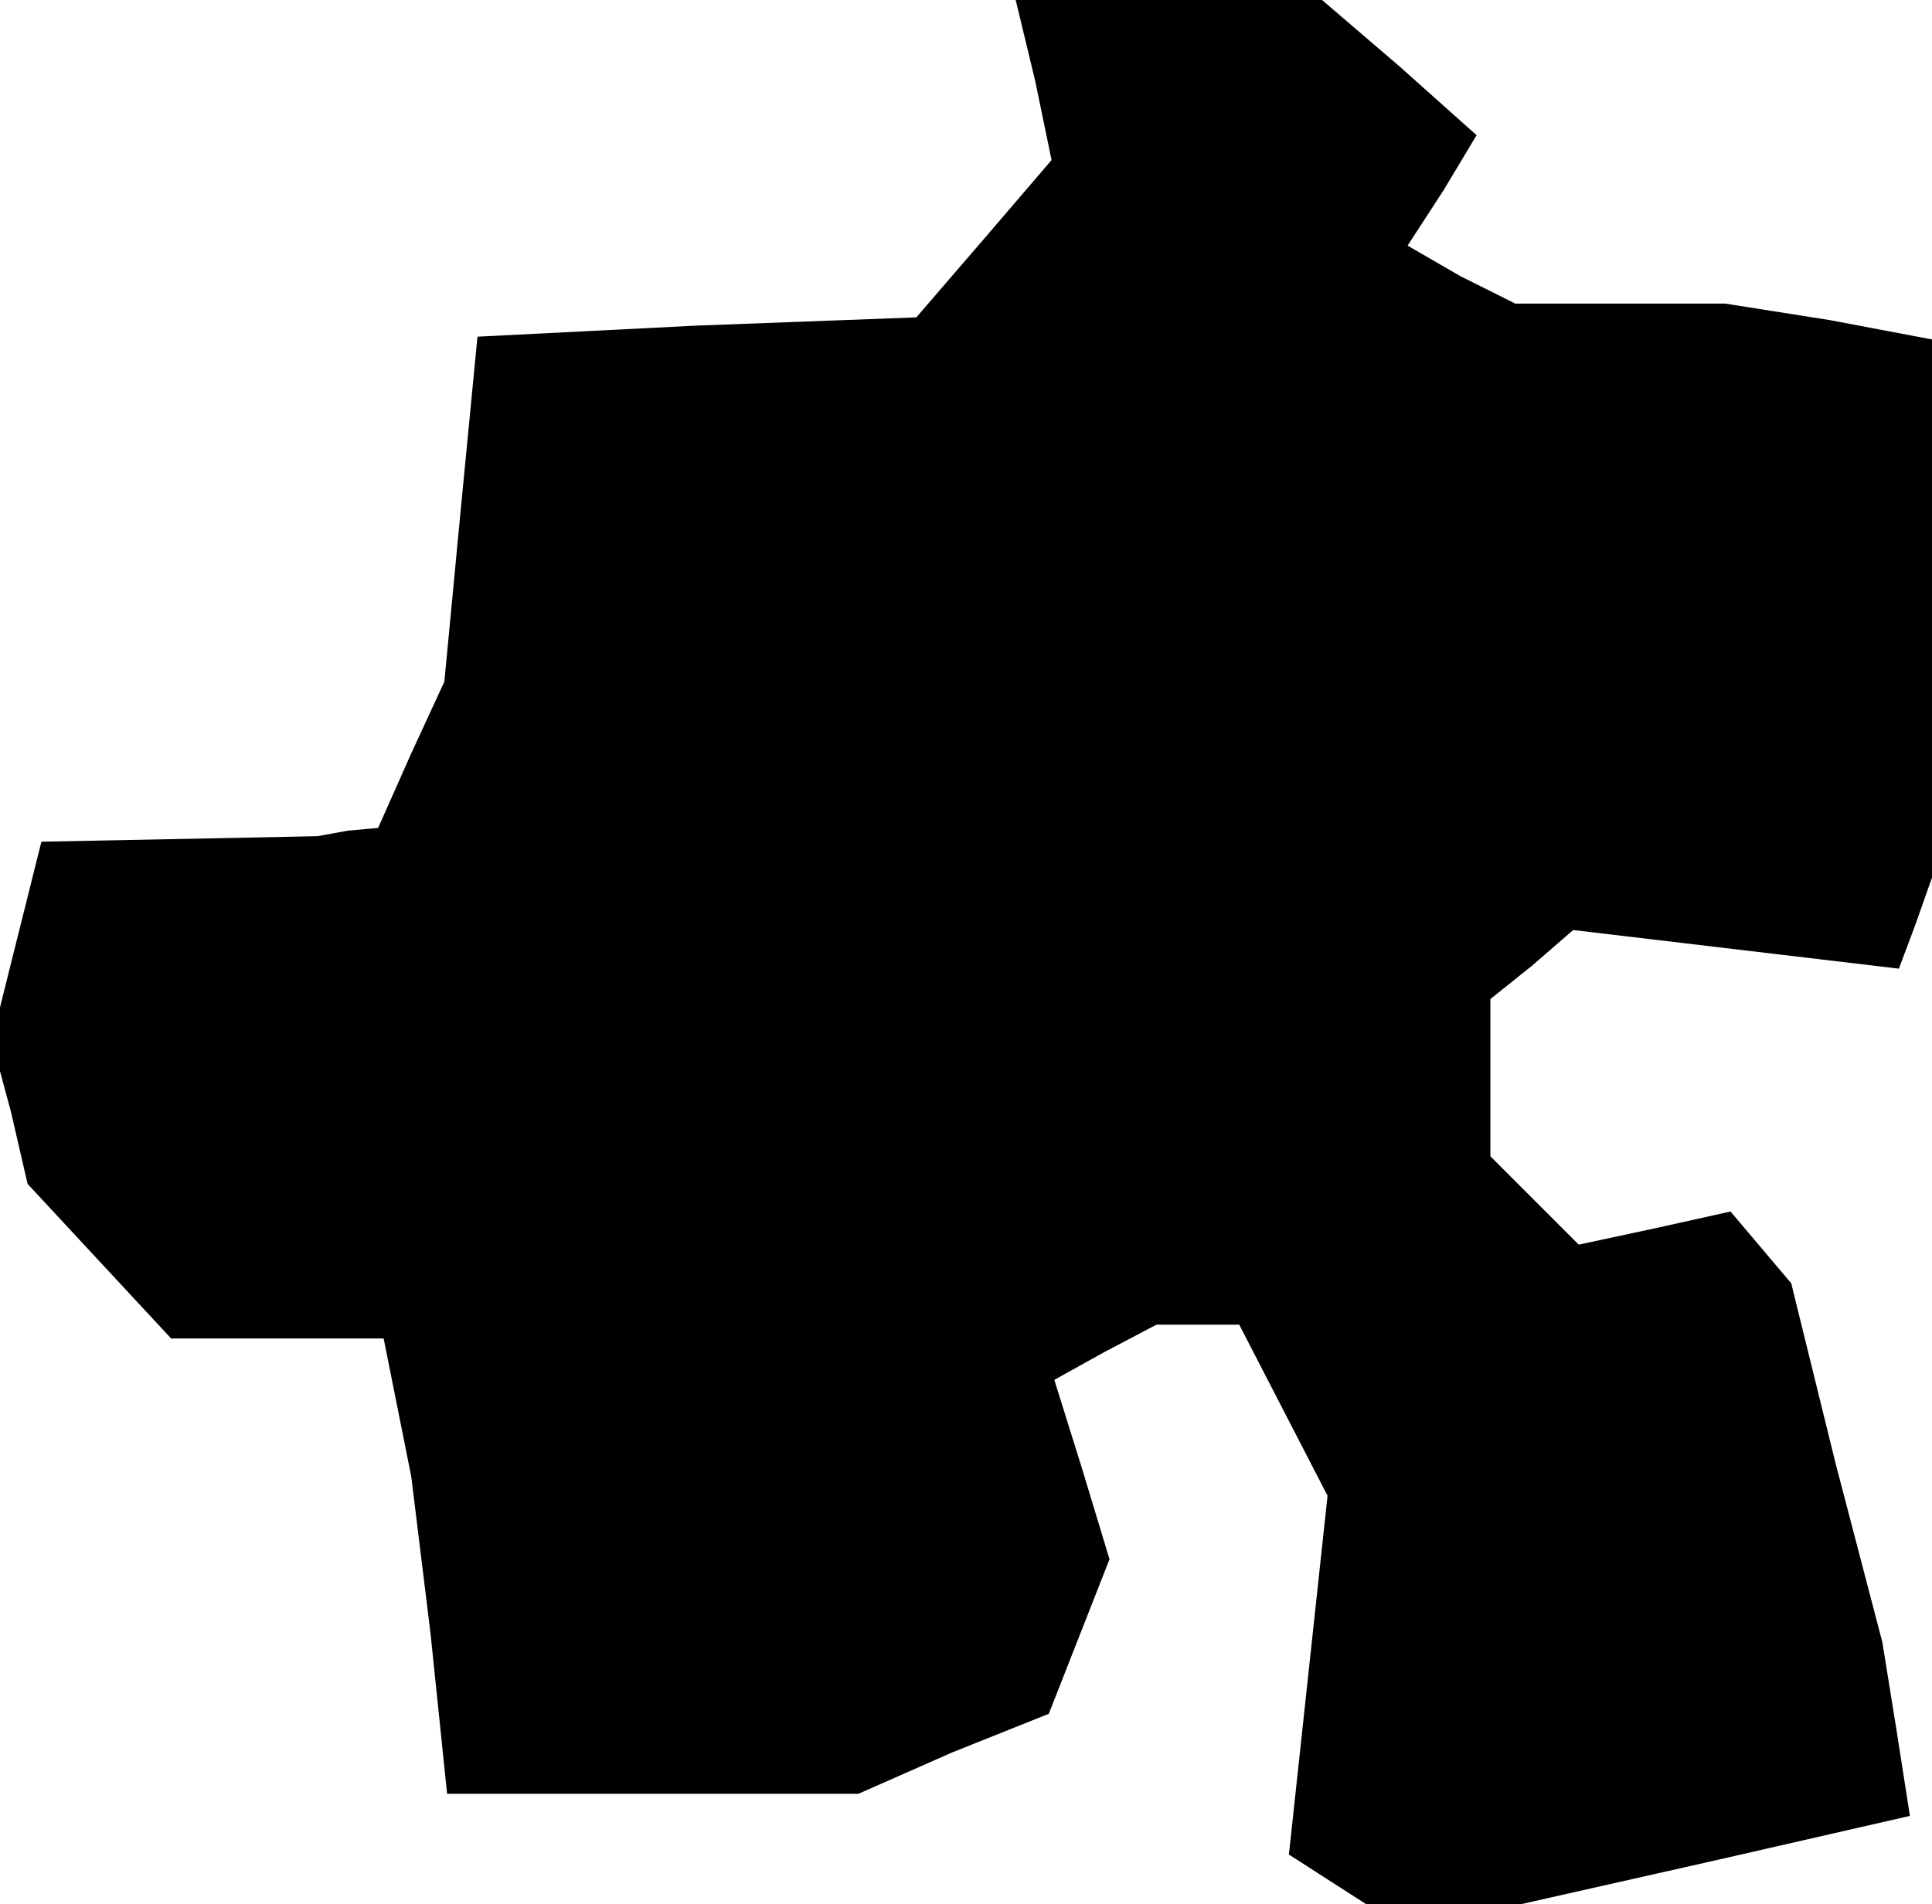 <?xml version="1.0" standalone="no"?>
<!DOCTYPE svg PUBLIC "-//W3C//DTD SVG 20010904//EN"
 "http://www.w3.org/TR/2001/REC-SVG-20010904/DTD/svg10.dtd">
<svg version="1.0" xmlns="http://www.w3.org/2000/svg"
 width="70pt" height="69pt" viewBox="0 0 70 69"
 preserveAspectRatio="xMidYMid meet">
<g transform="translate(0,69) scale(0.1,-0.1)"
fill="#000000" stroke="none">
<path d="M375 661 l6 -29 -24 -28 -25 -29 -80 -3 -79 -4 -6 -62 -6 -63 -12
-26 -12 -27 -11 -1 -11 -2 -50 -1 -50 -1 -9 -36 -9 -36 7 -26 6 -26 26 -28 26
-28 38 0 39 0 5 -25 5 -25 7 -57 6 -58 74 0 75 0 34 15 35 14 11 28 11 28 -10
33 -10 32 18 10 19 10 15 0 15 0 16 -31 16 -31 -7 -65 -7 -65 14 -9 14 -9 28
0 28 0 71 16 70 16 -5 32 -5 31 -17 65 -16 65 -11 13 -11 13 -27 -6 -28 -6
-16 16 -16 16 0 28 0 29 15 12 15 13 59 -7 59 -7 6 16 6 17 0 98 0 97 -37 7
-38 6 -38 0 -38 0 -20 10 -19 11 13 20 12 20 -28 25 -28 24 -55 0 -56 0 7 -29z"/>
</g>
</svg>
